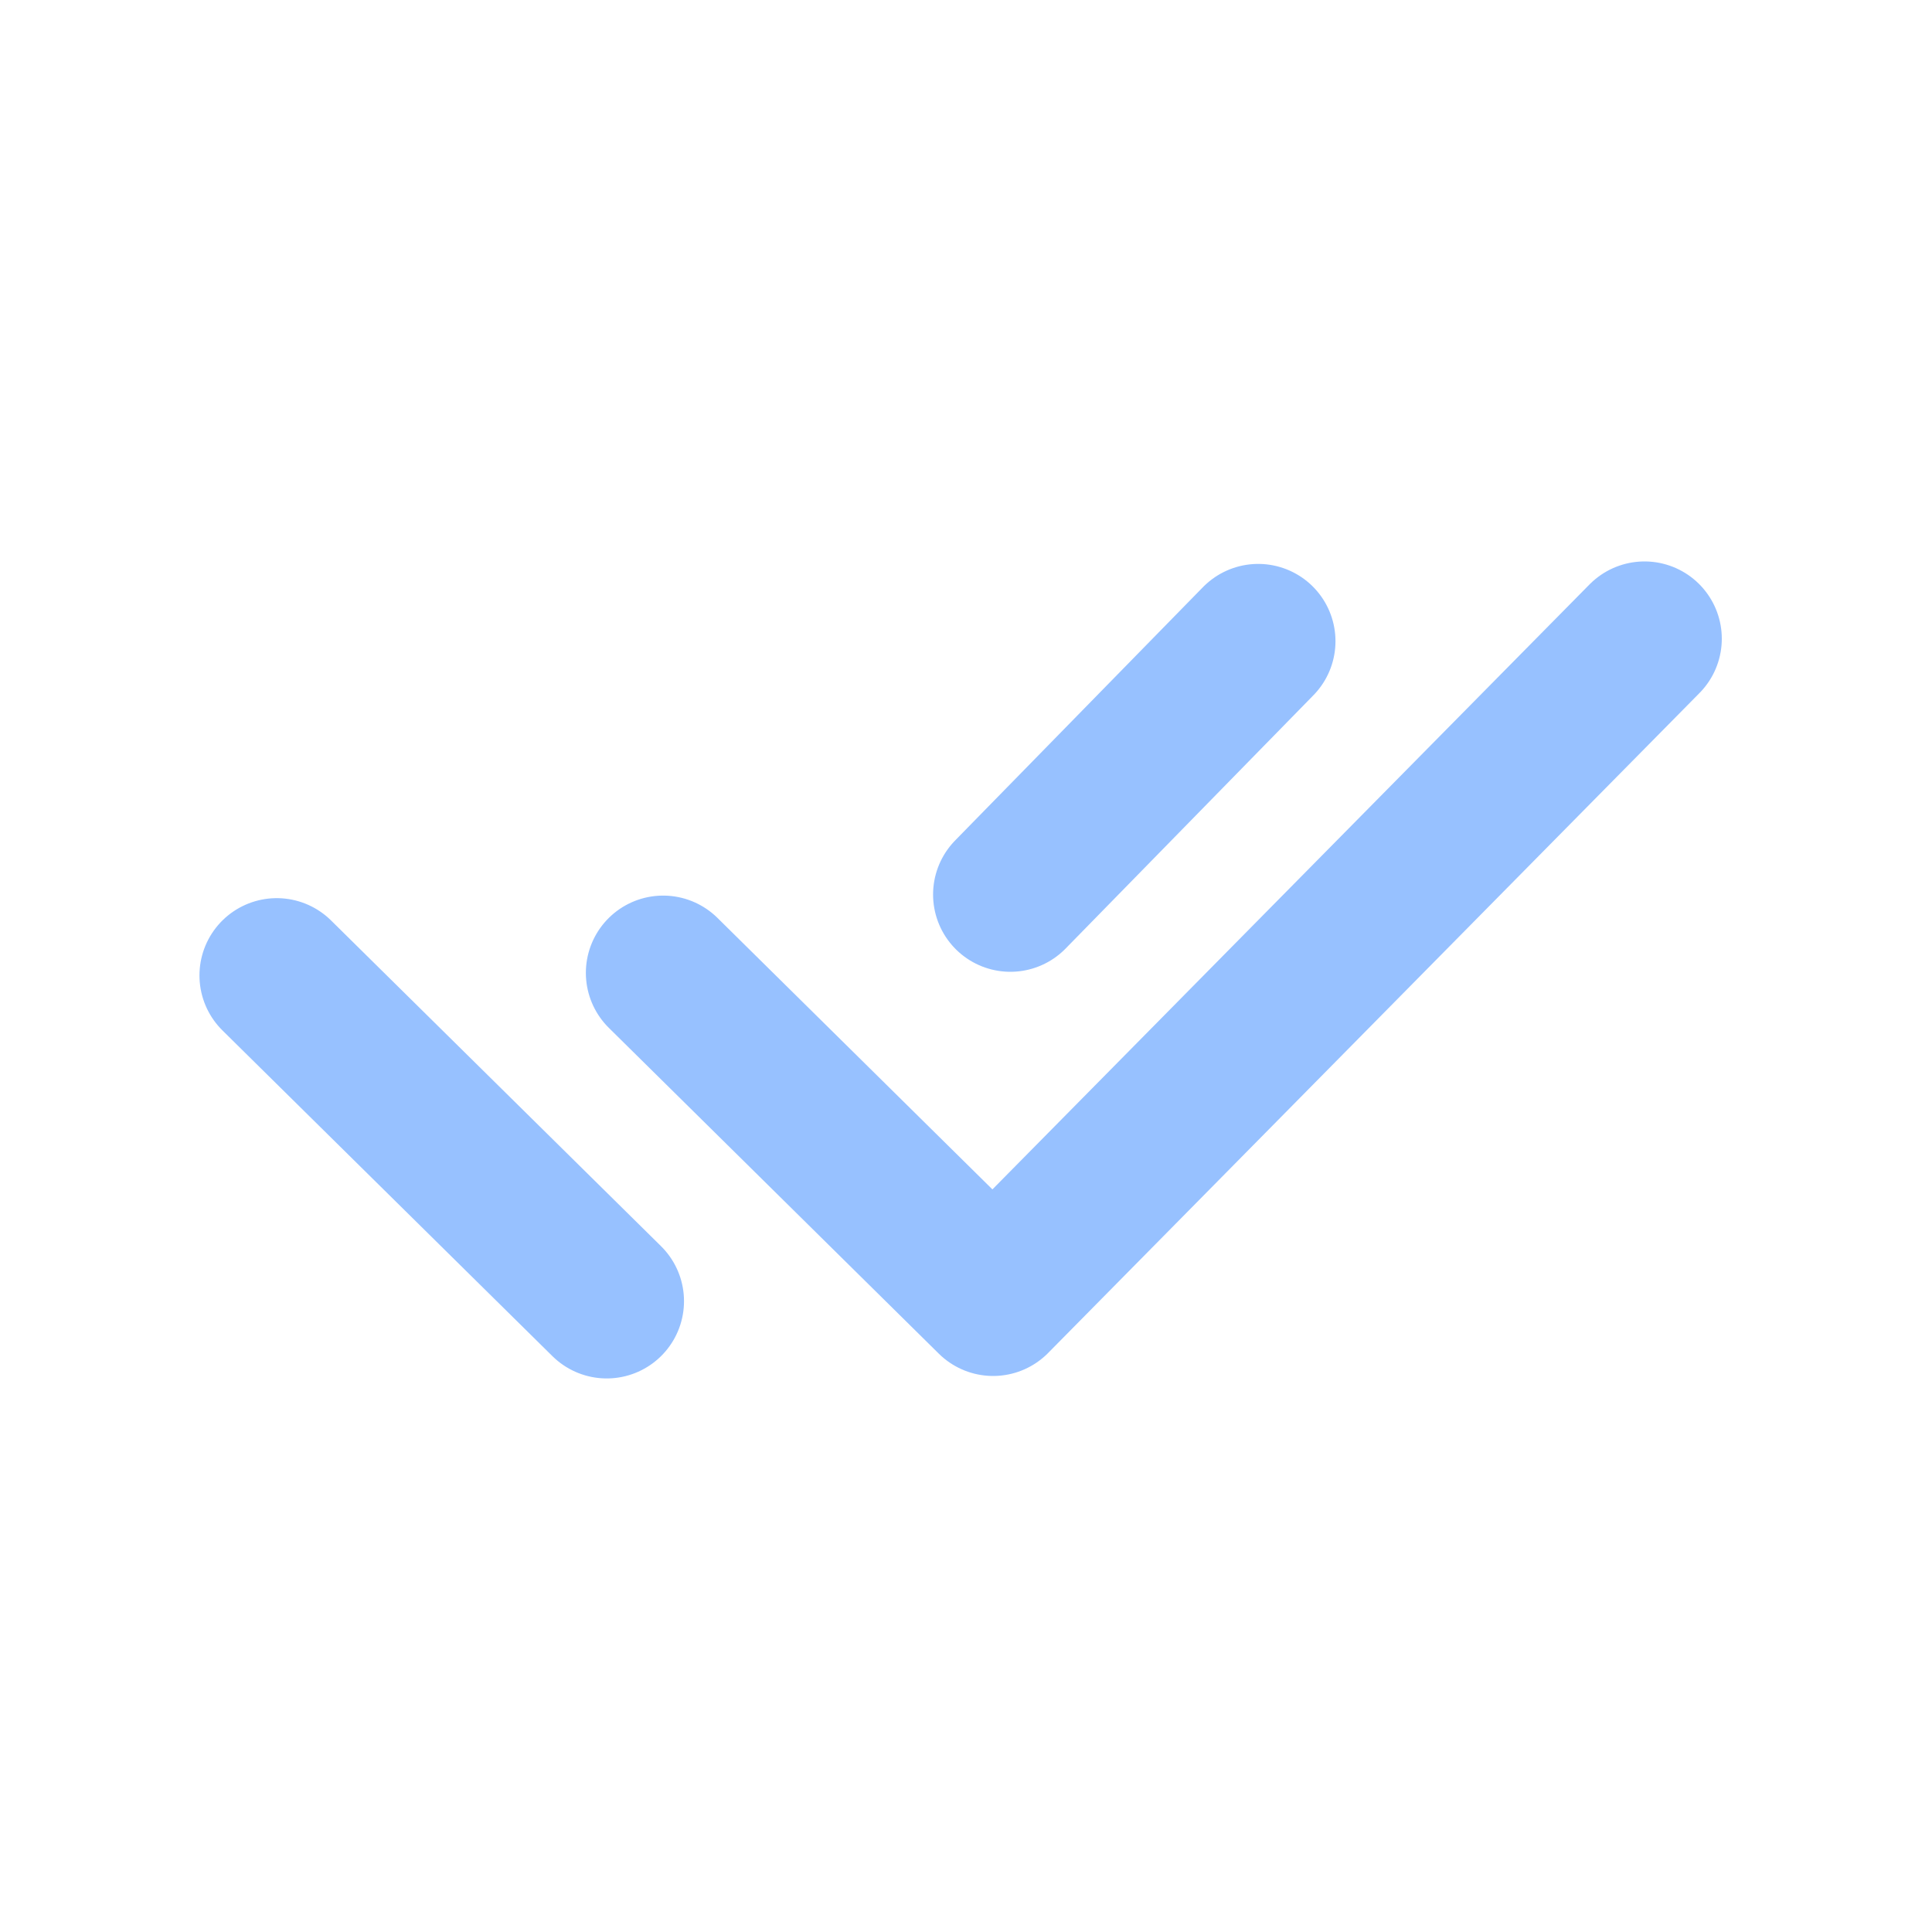 <svg width="25" height="25" viewBox="0 0 25 25" fill="none" xmlns="http://www.w3.org/2000/svg">
<path d="M8.581 12.589L12.851 16.805L21.28 8.265M3.581 12.622L7.851 16.837M16.281 8.297L13.074 11.575" stroke="#97C1FF" stroke-width="2" stroke-linecap="round" stroke-linejoin="round"/>
</svg>
